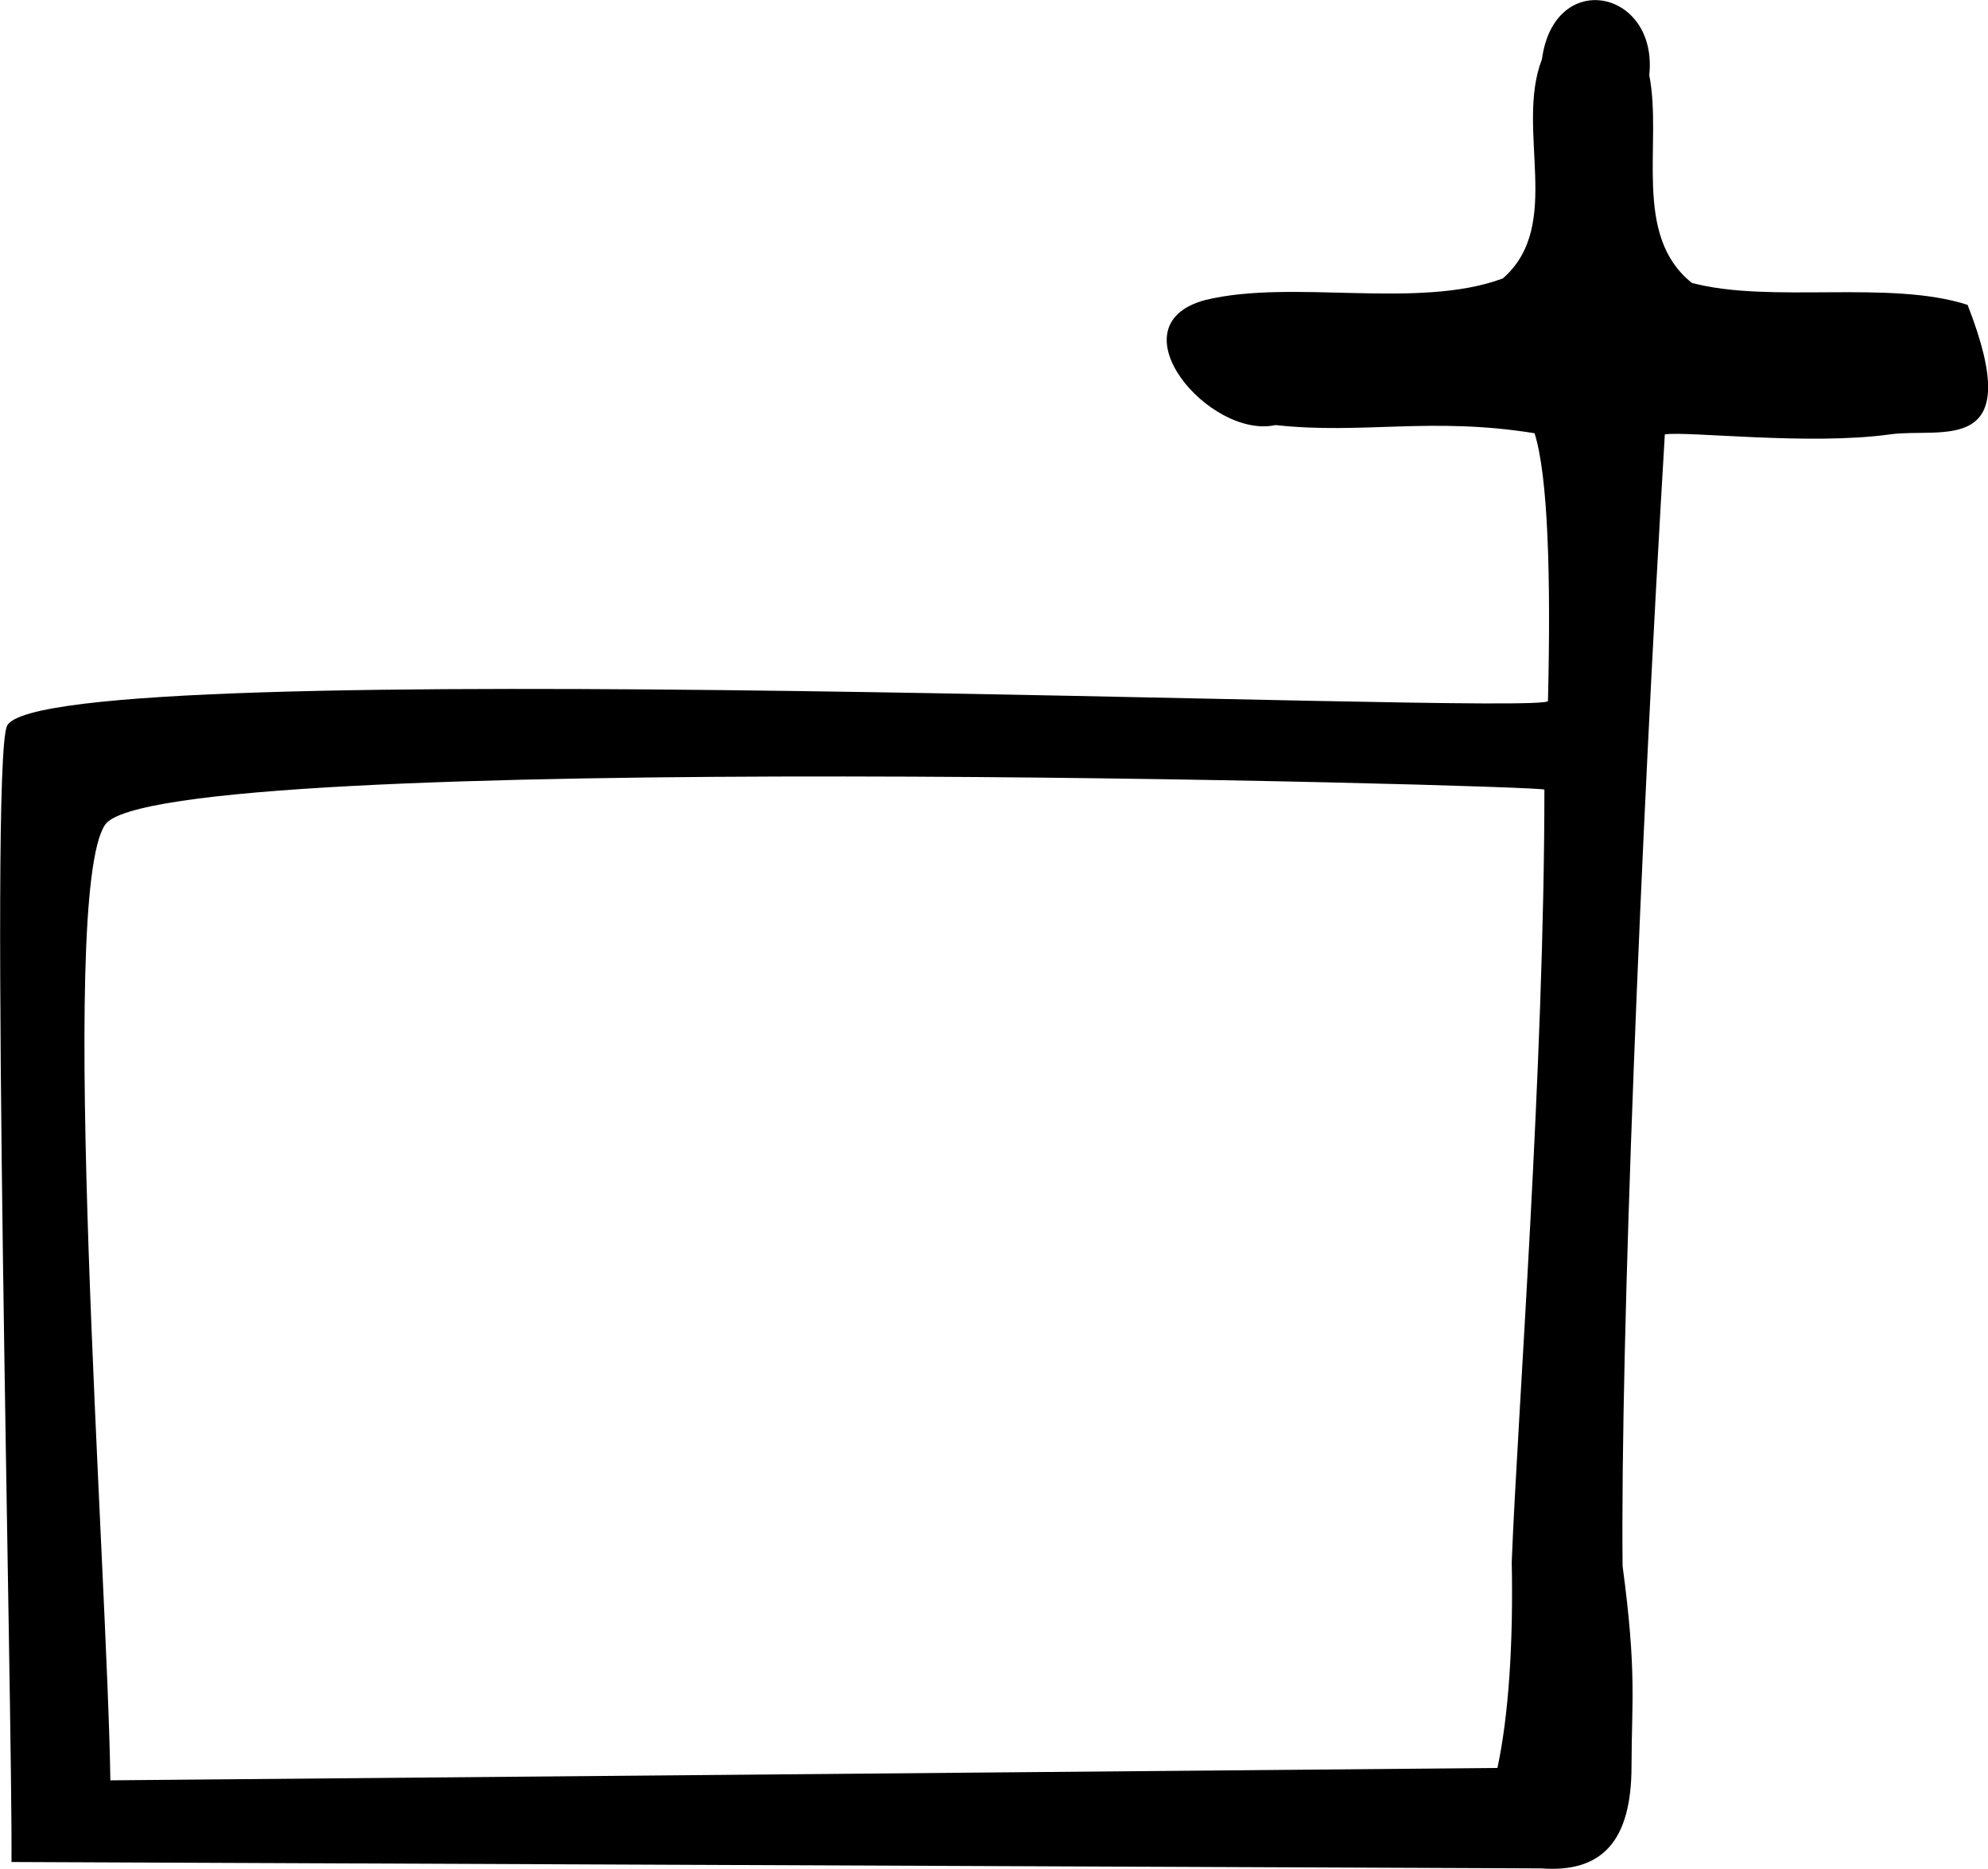 <?xml version="1.0" encoding="UTF-8" standalone="no"?>
<!-- Created with Inkscape (http://www.inkscape.org/) -->

<svg
   xmlns:dc="http://purl.org/dc/elements/1.1/"
   xmlns:cc="http://creativecommons.org/ns#"
   xmlns:rdf="http://www.w3.org/1999/02/22-rdf-syntax-ns#"
   xmlns:svg="http://www.w3.org/2000/svg"
   xmlns="http://www.w3.org/2000/svg"
   xmlns:sodipodi="http://sodipodi.sourceforge.net/DTD/sodipodi-0.dtd"
   xmlns:inkscape="http://www.inkscape.org/namespaces/inkscape"
   width="4.397mm"
   height="4.133mm"
   viewBox="0 0 15.582 14.646"
   id="svg6177"
   version="1.1"
   inkscape:version="0.91 r13725"
   sodipodi:docname="cimetery-1.svg">
  <defs
     id="defs6179" />
  <sodipodi:namedview
     id="base"
     pagecolor="#ffffff"
     bordercolor="#666666"
     borderopacity="1.0"
     inkscape:pageopacity="0.0"
     inkscape:pageshadow="2"
     inkscape:zoom="1.979899"
     inkscape:cx="108.6927"
     inkscape:cy="-24.761382"
     inkscape:document-units="px"
     inkscape:current-layer="layer1"
     showgrid="false"
     fit-margin-top="0"
     fit-margin-left="0"
     fit-margin-right="0"
     fit-margin-bottom="0"
     inkscape:window-width="1920"
     inkscape:window-height="1027"
     inkscape:window-x="0"
     inkscape:window-y="0"
     inkscape:window-maximized="1" />
  <g
     inkscape:label="Calque 1"
     inkscape:groupmode="layer"
     id="layer1"
     transform="translate(-11.788,-5.321)">
    <path
       sodipodi:nodetypes="ccssccssccccccccsccsc"
       inkscape:connector-curvature="0"
       id="path6166"
       d="m 23.525,19.176 c 0.087,-0.408 0.125,-0.968 0.112,-1.613 0.044,-1.135 0.256,-3.884 0.256,-6.054 0,-0.035 -10.879,-0.332 -11.282,0.276 -0.375,0.566 0.019,5.841 0.042,7.488 m -0.775,0.64 c 0.01,-1.148 -0.178,-8.599 -0.035,-8.903 0.278,-0.593 12.075,-0.073 12.078,-0.196 0.024,-0.981 0,-1.766 -0.105,-2.098 -0.812,-0.131 -1.348,0.011 -2.03,-0.064 -0.518,0.113 -1.284,-0.784 -0.551,-0.98 0.685,-0.167 1.667,0.078 2.332,-0.169 0.48,-0.418 0.094,-1.167 0.307,-1.719 0.097,-0.716 0.912,-0.543 0.841,0.126 0.105,0.532 -0.137,1.253 0.334,1.628 0.618,0.164 1.55,-0.026 2.161,0.172 0.47,1.202 -0.199,0.958 -0.608,1.015 -0.631,0.088 -1.583,-0.027 -1.765,0 -0.192,3.215 -0.349,7.118 -0.331,8.869 0.112,0.837 0.071,1.06 0.07,1.566 0,0.584 -0.226,0.839 -0.707,0.803"
       style="fill:#000000" />
  </g>
</svg>
